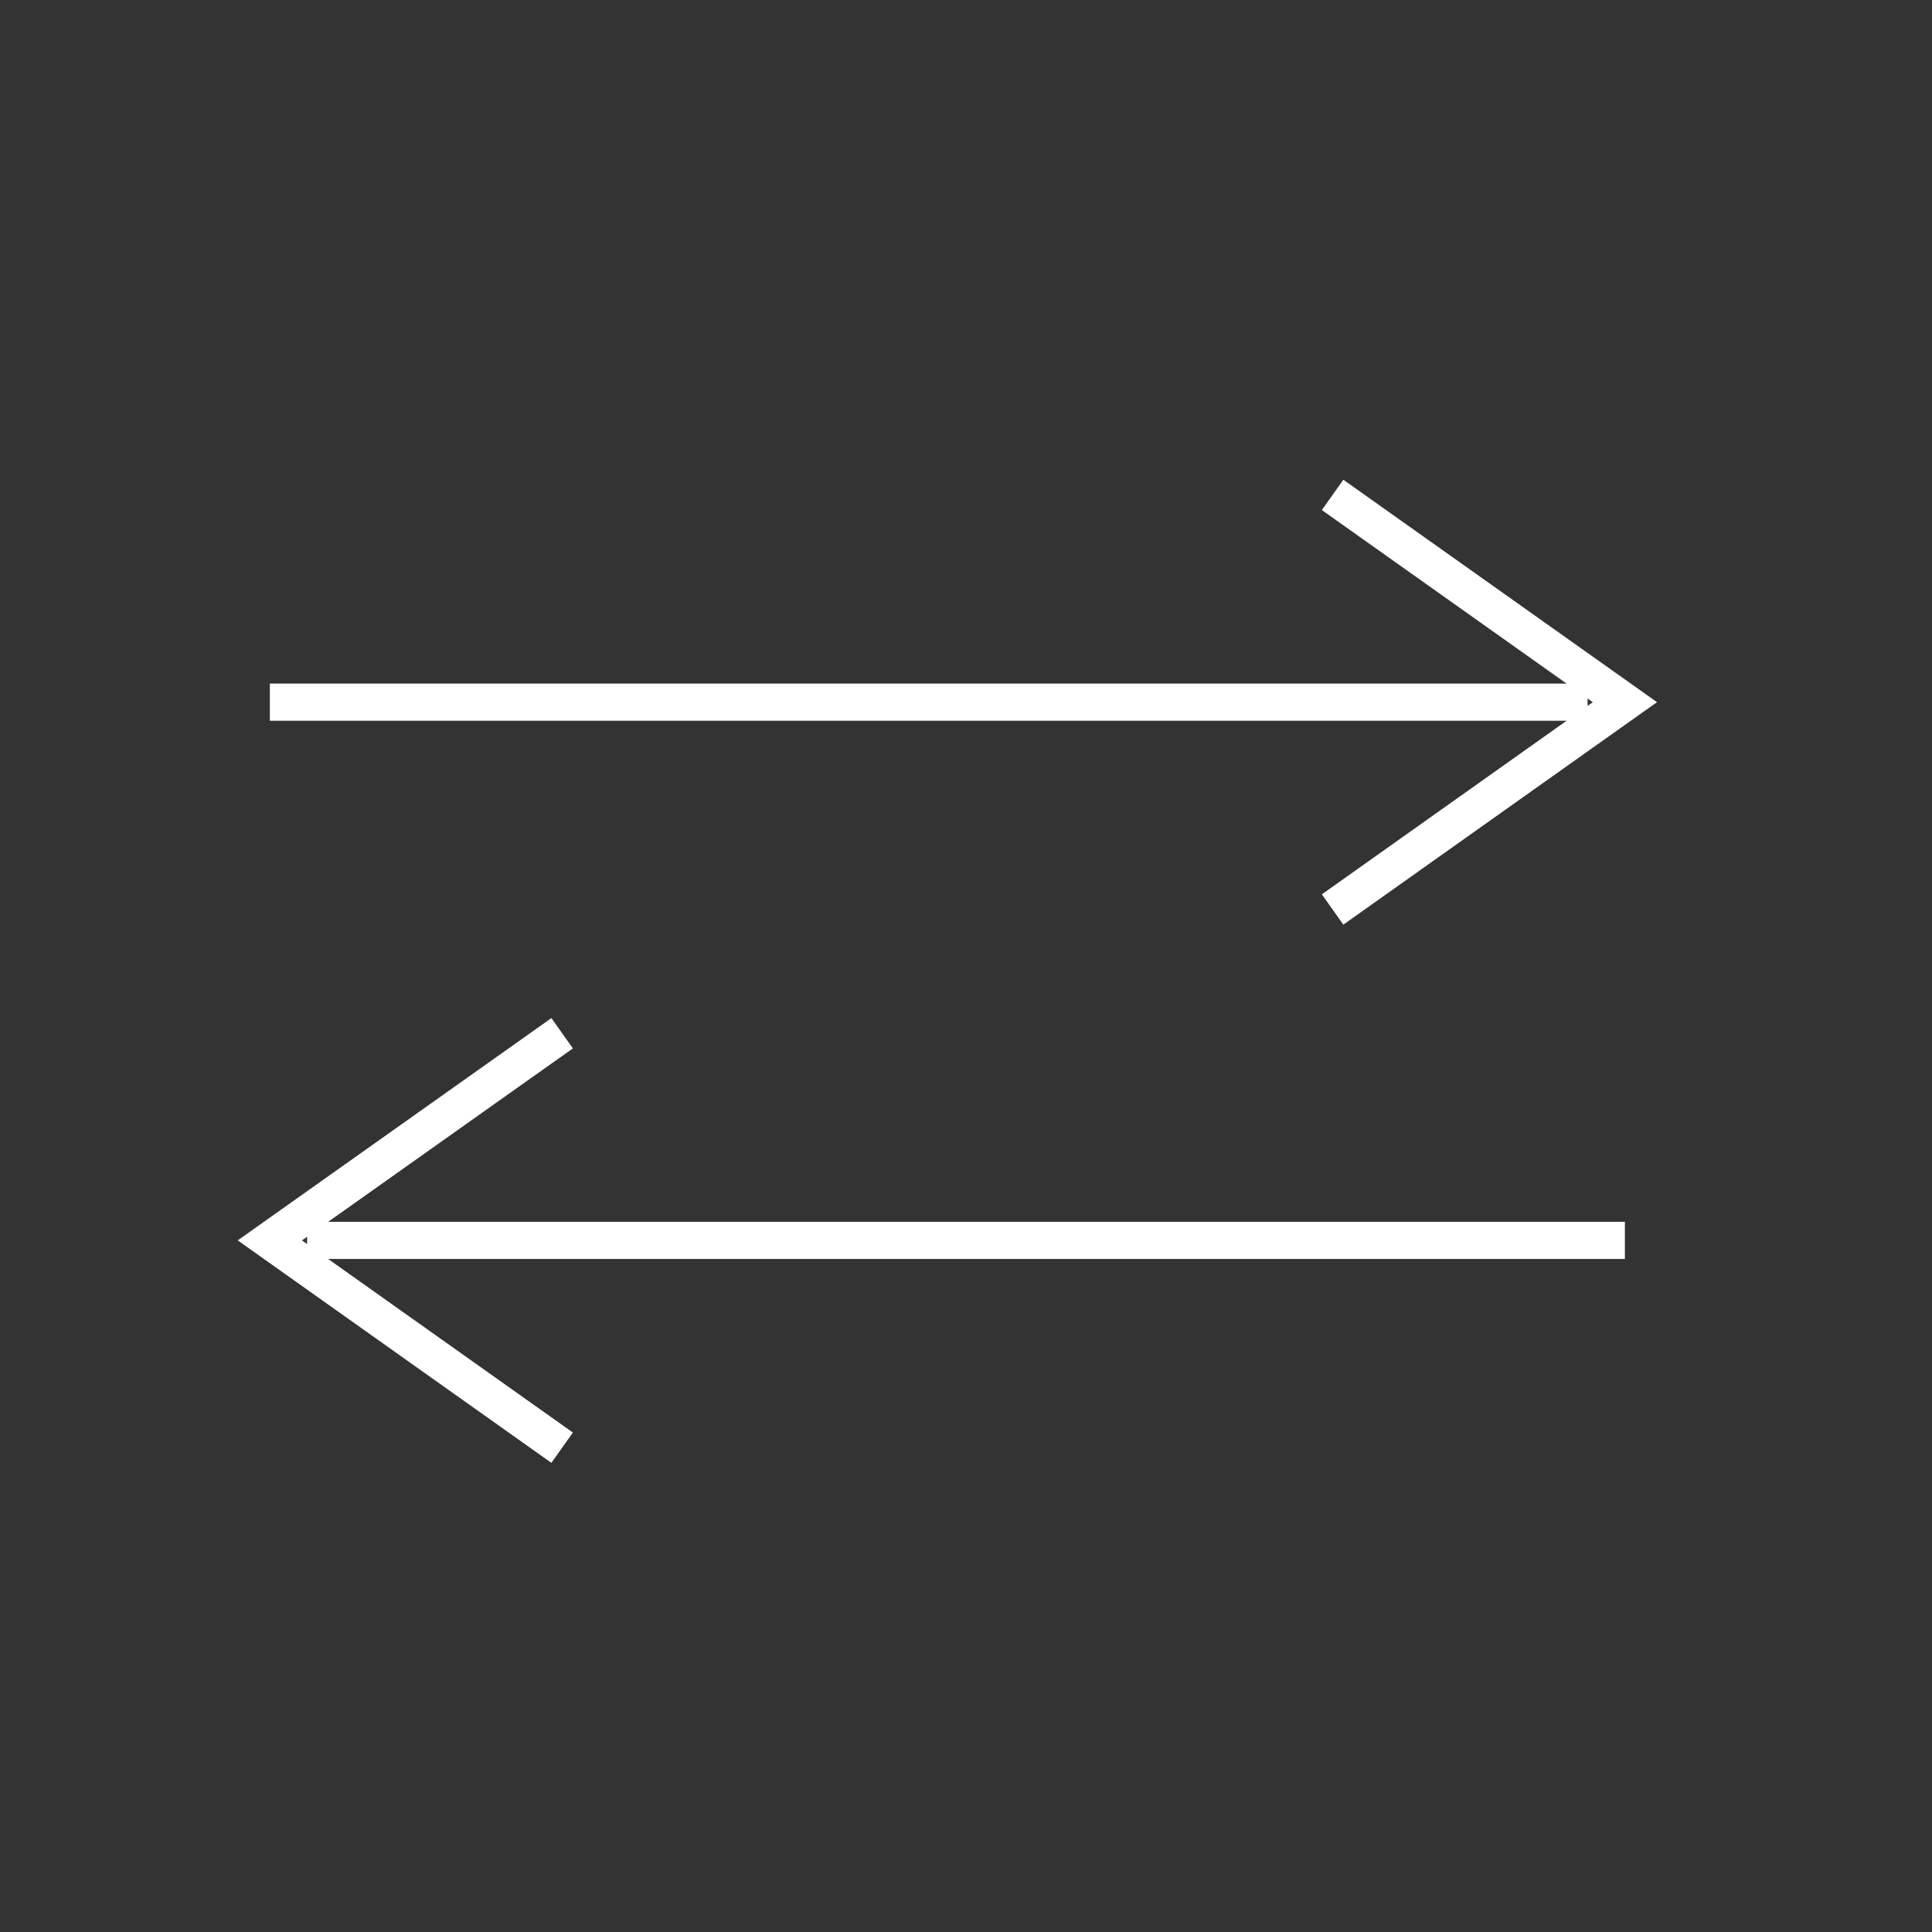 <svg width="52" height="52" viewBox="0 0 52 52" fill="none" xmlns="http://www.w3.org/2000/svg">
<rect x="0" y="0" width="52" height="52" fill="#333333" stroke="none"/>
<path d="M15.13 27.81L7.263 33.385L15.13 38.965" stroke="white" stroke-miterlimit="10"/>
<path d="M8.266 33.385H43.734" stroke="white" stroke-miterlimit="10"/>
<path d="M35.867 24.479L43.734 18.899L35.867 13.32" stroke="white" stroke-miterlimit="10"/>
<path d="M42.73 18.899H7.263" stroke="white" stroke-miterlimit="10"/>
</svg>
